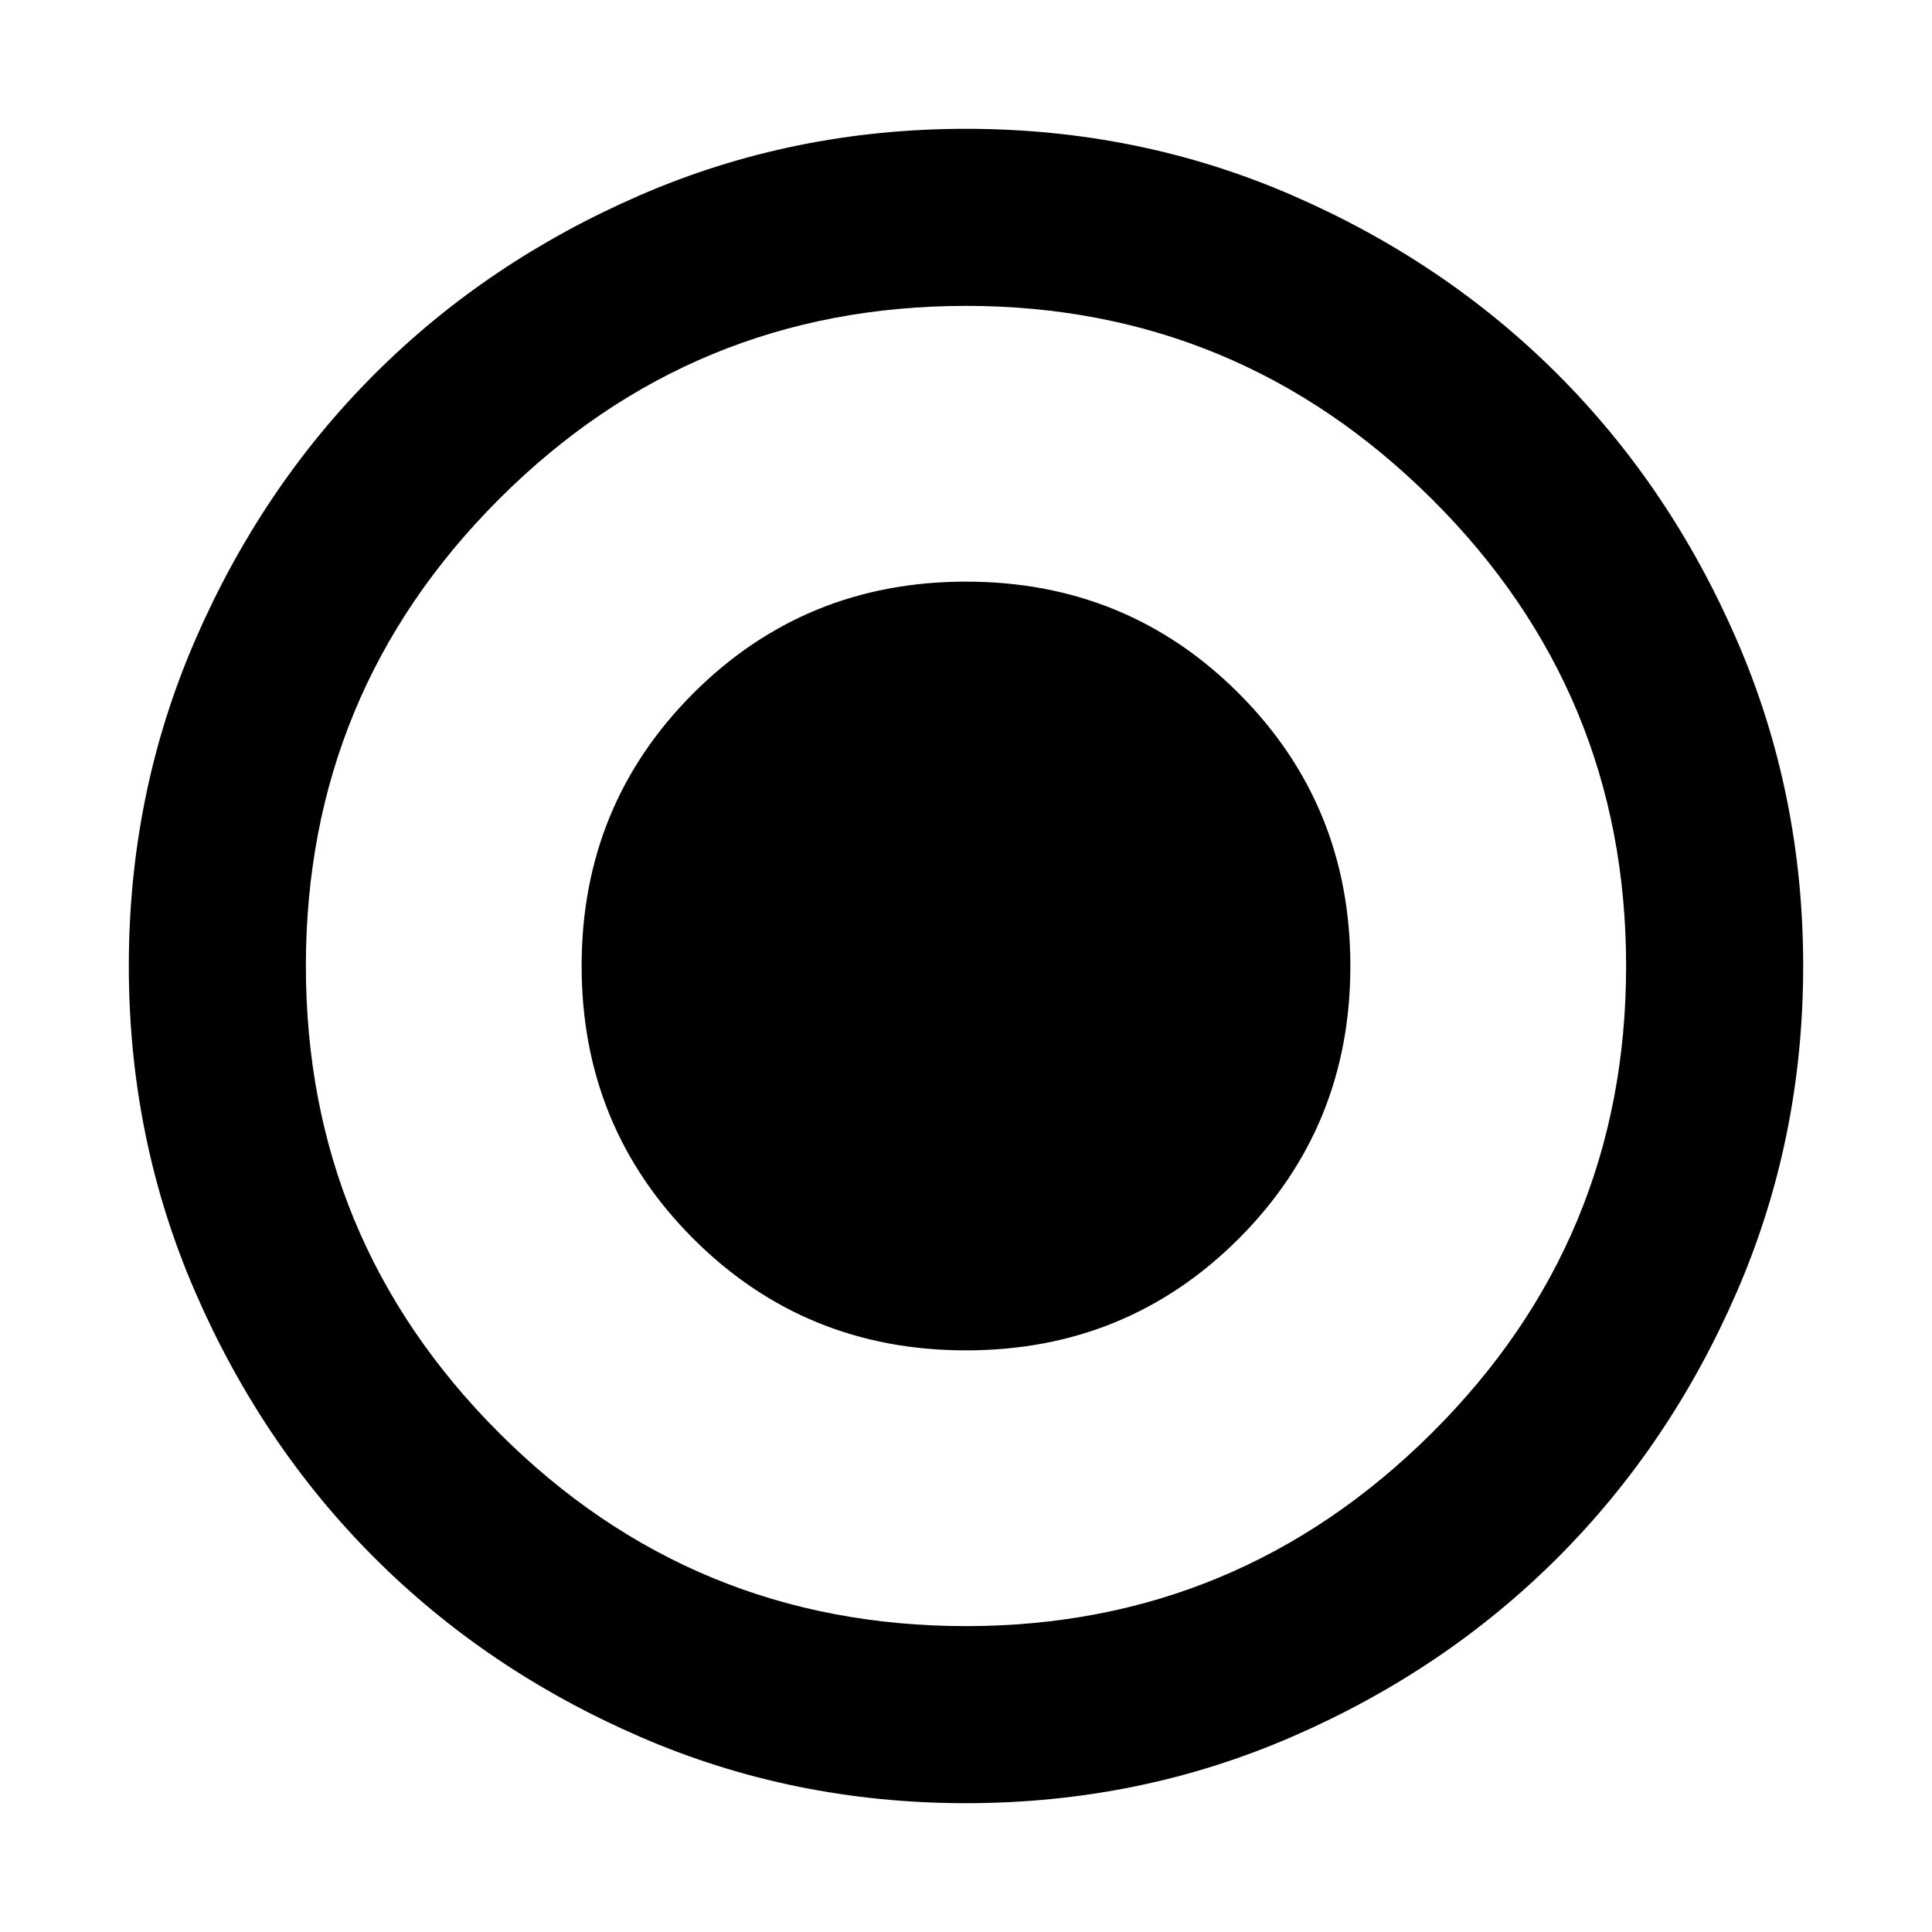 <svg xmlns="http://www.w3.org/2000/svg" height="40" width="40"><path d="M20 27.958Q23.333 27.958 25.646 25.646Q27.958 23.333 27.958 20Q27.958 16.667 25.646 14.354Q23.333 12.042 20 12.042Q16.667 12.042 14.354 14.354Q12.042 16.667 12.042 20Q12.042 23.333 14.354 25.646Q16.667 27.958 20 27.958ZM20 37.333Q16.417 37.333 13.25 35.958Q10.083 34.583 7.75 32.25Q5.417 29.917 4.042 26.75Q2.667 23.583 2.667 20Q2.667 16.417 4.042 13.25Q5.417 10.083 7.75 7.75Q10.083 5.417 13.25 4.042Q16.417 2.667 20 2.667Q23.583 2.667 26.75 4.042Q29.917 5.417 32.25 7.75Q34.583 10.083 35.958 13.25Q37.333 16.417 37.333 20Q37.333 23.583 35.958 26.75Q34.583 29.917 32.25 32.25Q29.917 34.583 26.75 35.958Q23.583 37.333 20 37.333ZM20 20Q20 20 20 20Q20 20 20 20Q20 20 20 20Q20 20 20 20Q20 20 20 20Q20 20 20 20Q20 20 20 20Q20 20 20 20ZM20 33.667Q25.625 33.667 29.646 29.667Q33.667 25.667 33.667 20Q33.667 14.333 29.646 10.333Q25.625 6.333 20 6.333Q14.333 6.333 10.333 10.333Q6.333 14.333 6.333 20Q6.333 25.667 10.333 29.667Q14.333 33.667 20 33.667Z"/></svg>